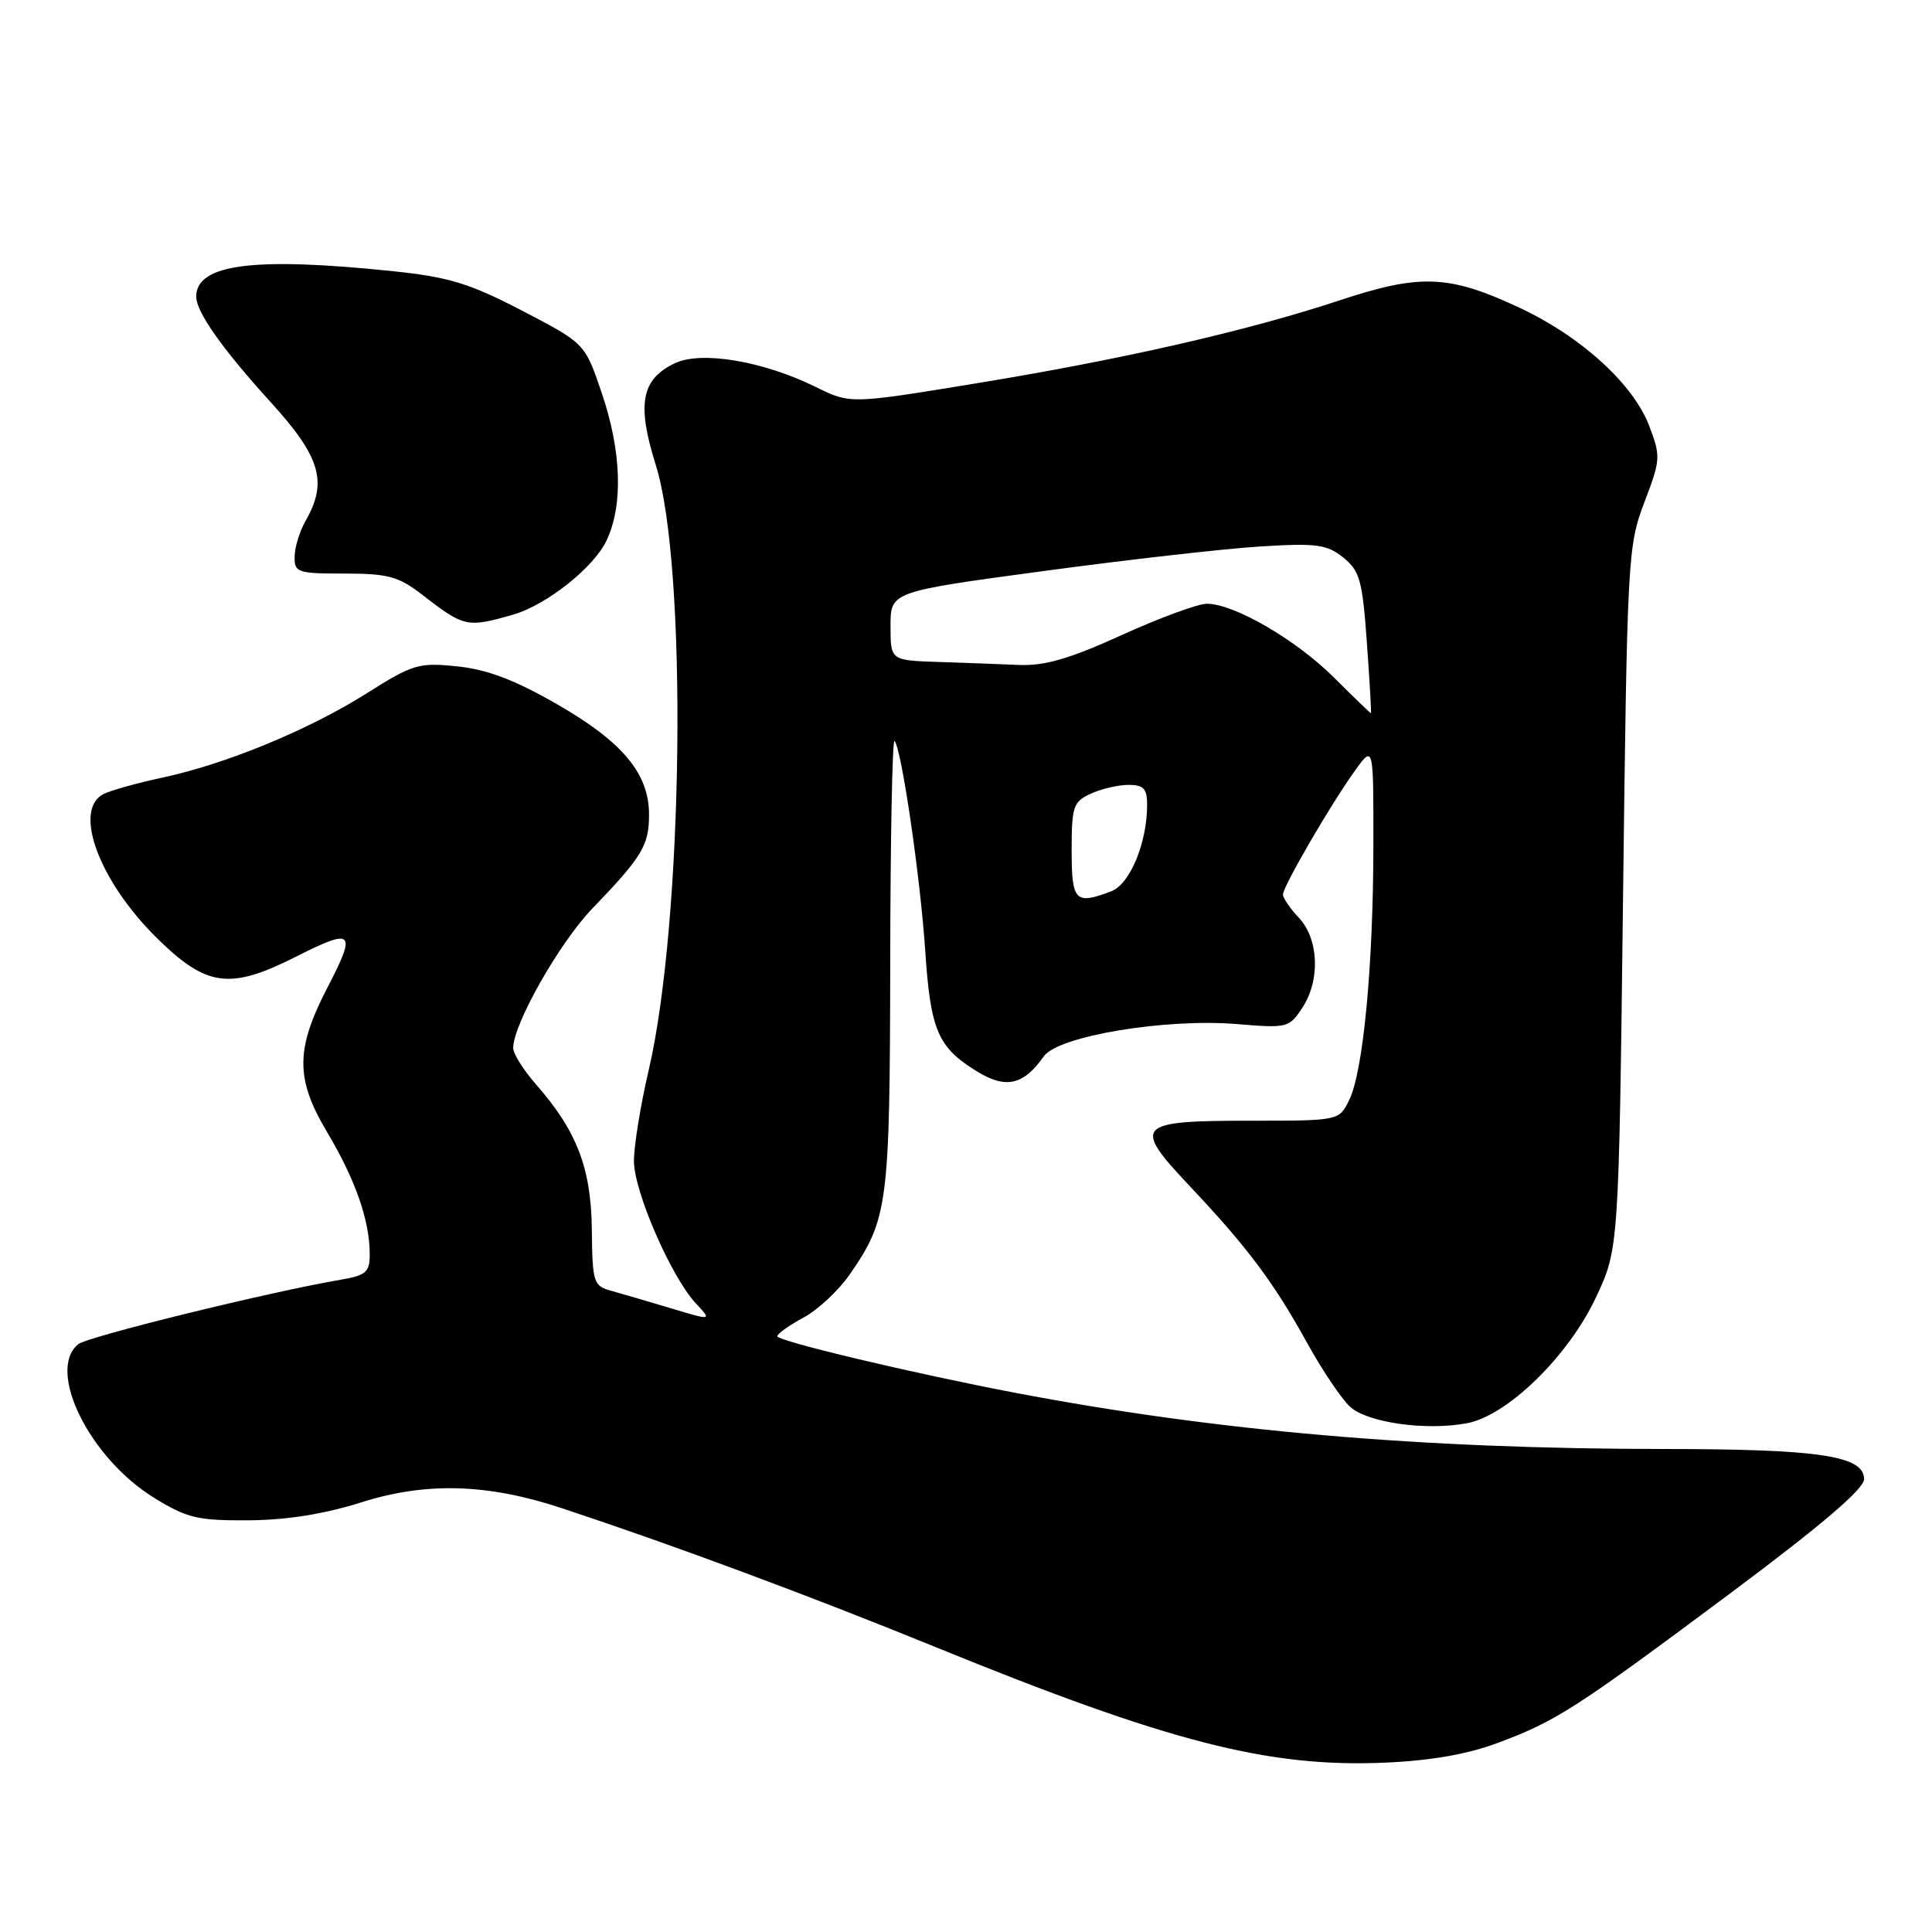<?xml version="1.0" encoding="UTF-8" standalone="no"?>
<!DOCTYPE svg PUBLIC "-//W3C//DTD SVG 1.1//EN" "http://www.w3.org/Graphics/SVG/1.1/DTD/svg11.dtd" >
<svg xmlns="http://www.w3.org/2000/svg" xmlns:xlink="http://www.w3.org/1999/xlink" version="1.1" viewBox="0 0 256 256">
 <g >
 <path fill="currentColor"
d=" M 198.50 230.93 C 206.26 228.03 208.80 226.39 229.62 210.86 C 241.45 202.02 247.00 197.28 247.00 195.99 C 247.00 192.90 241.07 192.01 220.50 192.00 C 188.29 191.98 161.19 189.64 134.50 184.55 C 121.01 181.98 103.00 177.70 103.00 177.06 C 103.00 176.73 104.56 175.62 106.46 174.59 C 108.36 173.57 111.10 171.02 112.56 168.92 C 117.67 161.54 117.91 159.71 117.96 127.58 C 117.98 111.13 118.24 97.90 118.53 98.19 C 119.44 99.11 121.94 116.15 122.60 126.00 C 123.30 136.52 124.26 138.76 129.41 141.94 C 133.26 144.33 135.62 143.80 138.31 139.97 C 140.19 137.28 154.48 134.90 163.96 135.70 C 170.57 136.25 170.83 136.19 172.58 133.51 C 174.97 129.87 174.75 124.42 172.10 121.60 C 170.94 120.38 170.00 118.99 170.00 118.53 C 170.00 117.46 176.33 106.57 179.55 102.10 C 182.00 98.70 182.00 98.70 181.98 112.10 C 181.96 128.02 180.64 141.90 178.79 145.73 C 177.44 148.50 177.44 148.50 165.79 148.50 C 150.46 148.50 149.97 149.02 157.67 157.19 C 165.31 165.29 168.80 169.95 173.25 178.03 C 175.23 181.62 177.78 185.39 178.91 186.42 C 181.23 188.52 188.97 189.60 194.37 188.59 C 199.71 187.59 207.76 179.76 211.43 172.00 C 214.50 165.50 214.50 165.50 215.06 119.00 C 215.61 73.86 215.69 72.33 217.88 66.58 C 220.05 60.90 220.07 60.48 218.52 56.41 C 216.41 50.88 209.51 44.60 201.35 40.78 C 192.01 36.41 188.21 36.25 177.50 39.80 C 165.22 43.86 148.67 47.64 129.08 50.84 C 112.67 53.53 112.67 53.53 108.08 51.27 C 101.09 47.83 92.91 46.46 89.40 48.14 C 84.97 50.26 84.36 53.55 86.89 61.60 C 91.13 75.04 90.57 122.06 85.95 141.83 C 84.88 146.41 84.00 151.81 84.00 153.83 C 84.00 157.88 88.94 169.22 92.24 172.75 C 94.34 174.99 94.34 174.99 88.92 173.36 C 85.94 172.47 82.38 171.42 81.00 171.04 C 78.63 170.39 78.50 169.97 78.42 162.93 C 78.33 154.77 76.44 149.85 70.99 143.65 C 69.35 141.77 68.00 139.62 68.00 138.87 C 68.00 135.71 74.14 124.89 78.50 120.37 C 85.11 113.51 86.00 112.03 86.00 107.93 C 86.00 102.50 82.50 98.30 73.79 93.30 C 68.20 90.09 64.56 88.71 60.61 88.30 C 55.47 87.77 54.73 87.99 48.59 91.87 C 40.92 96.71 29.95 101.24 21.50 103.04 C 18.20 103.75 14.71 104.72 13.75 105.20 C 9.61 107.26 13.09 116.71 20.79 124.30 C 27.39 130.79 30.44 131.20 39.25 126.75 C 46.83 122.92 47.28 123.36 43.42 130.79 C 39.15 139.02 39.13 142.93 43.32 149.97 C 47.09 156.30 48.99 161.71 48.99 166.20 C 49.00 168.55 48.50 168.99 45.25 169.55 C 35.83 171.15 11.57 177.11 10.35 178.12 C 6.13 181.62 11.87 193.20 20.42 198.47 C 24.79 201.16 26.19 201.49 32.92 201.45 C 37.98 201.42 42.96 200.62 47.87 199.07 C 56.48 196.34 64.61 196.58 74.50 199.86 C 89.69 204.90 107.01 211.34 124.00 218.26 C 154.85 230.84 168.06 234.23 183.50 233.56 C 189.58 233.30 194.45 232.45 198.50 230.93 Z  M 68.00 81.44 C 72.39 80.18 78.68 75.20 80.36 71.64 C 82.60 66.94 82.36 59.77 79.71 52.00 C 77.50 45.50 77.50 45.50 69.21 41.18 C 62.25 37.56 59.51 36.72 52.21 35.95 C 33.63 34.00 25.99 34.98 26.00 39.32 C 26.01 41.35 29.47 46.25 35.85 53.27 C 42.48 60.56 43.45 63.84 40.50 69.00 C 39.71 70.38 39.05 72.51 39.04 73.75 C 39.00 75.86 39.41 76.00 45.66 76.00 C 51.39 76.00 52.80 76.38 55.87 78.75 C 61.51 83.12 61.87 83.20 68.00 81.44 Z  M 142.00 112.66 C 142.00 106.84 142.21 106.23 144.55 105.16 C 145.95 104.52 148.20 104.00 149.55 104.00 C 151.53 104.00 152.00 104.50 152.00 106.63 C 152.00 111.69 149.73 117.15 147.25 118.10 C 142.46 119.92 142.00 119.44 142.00 112.66 Z  M 176.75 89.77 C 171.74 84.77 163.52 80.00 159.92 80.00 C 158.73 80.00 153.65 81.87 148.63 84.15 C 141.69 87.31 138.42 88.25 135.00 88.11 C 132.53 88.00 127.69 87.82 124.25 87.71 C 118.00 87.50 118.00 87.50 118.00 82.95 C 118.00 78.40 118.00 78.40 138.25 75.67 C 149.39 74.16 162.32 72.70 167.00 72.41 C 174.45 71.95 175.81 72.13 177.98 73.87 C 180.18 75.64 180.53 76.87 181.12 85.18 C 181.49 90.30 181.73 94.50 181.65 94.50 C 181.57 94.50 179.36 92.37 176.75 89.77 Z "/>
</g>
</svg>